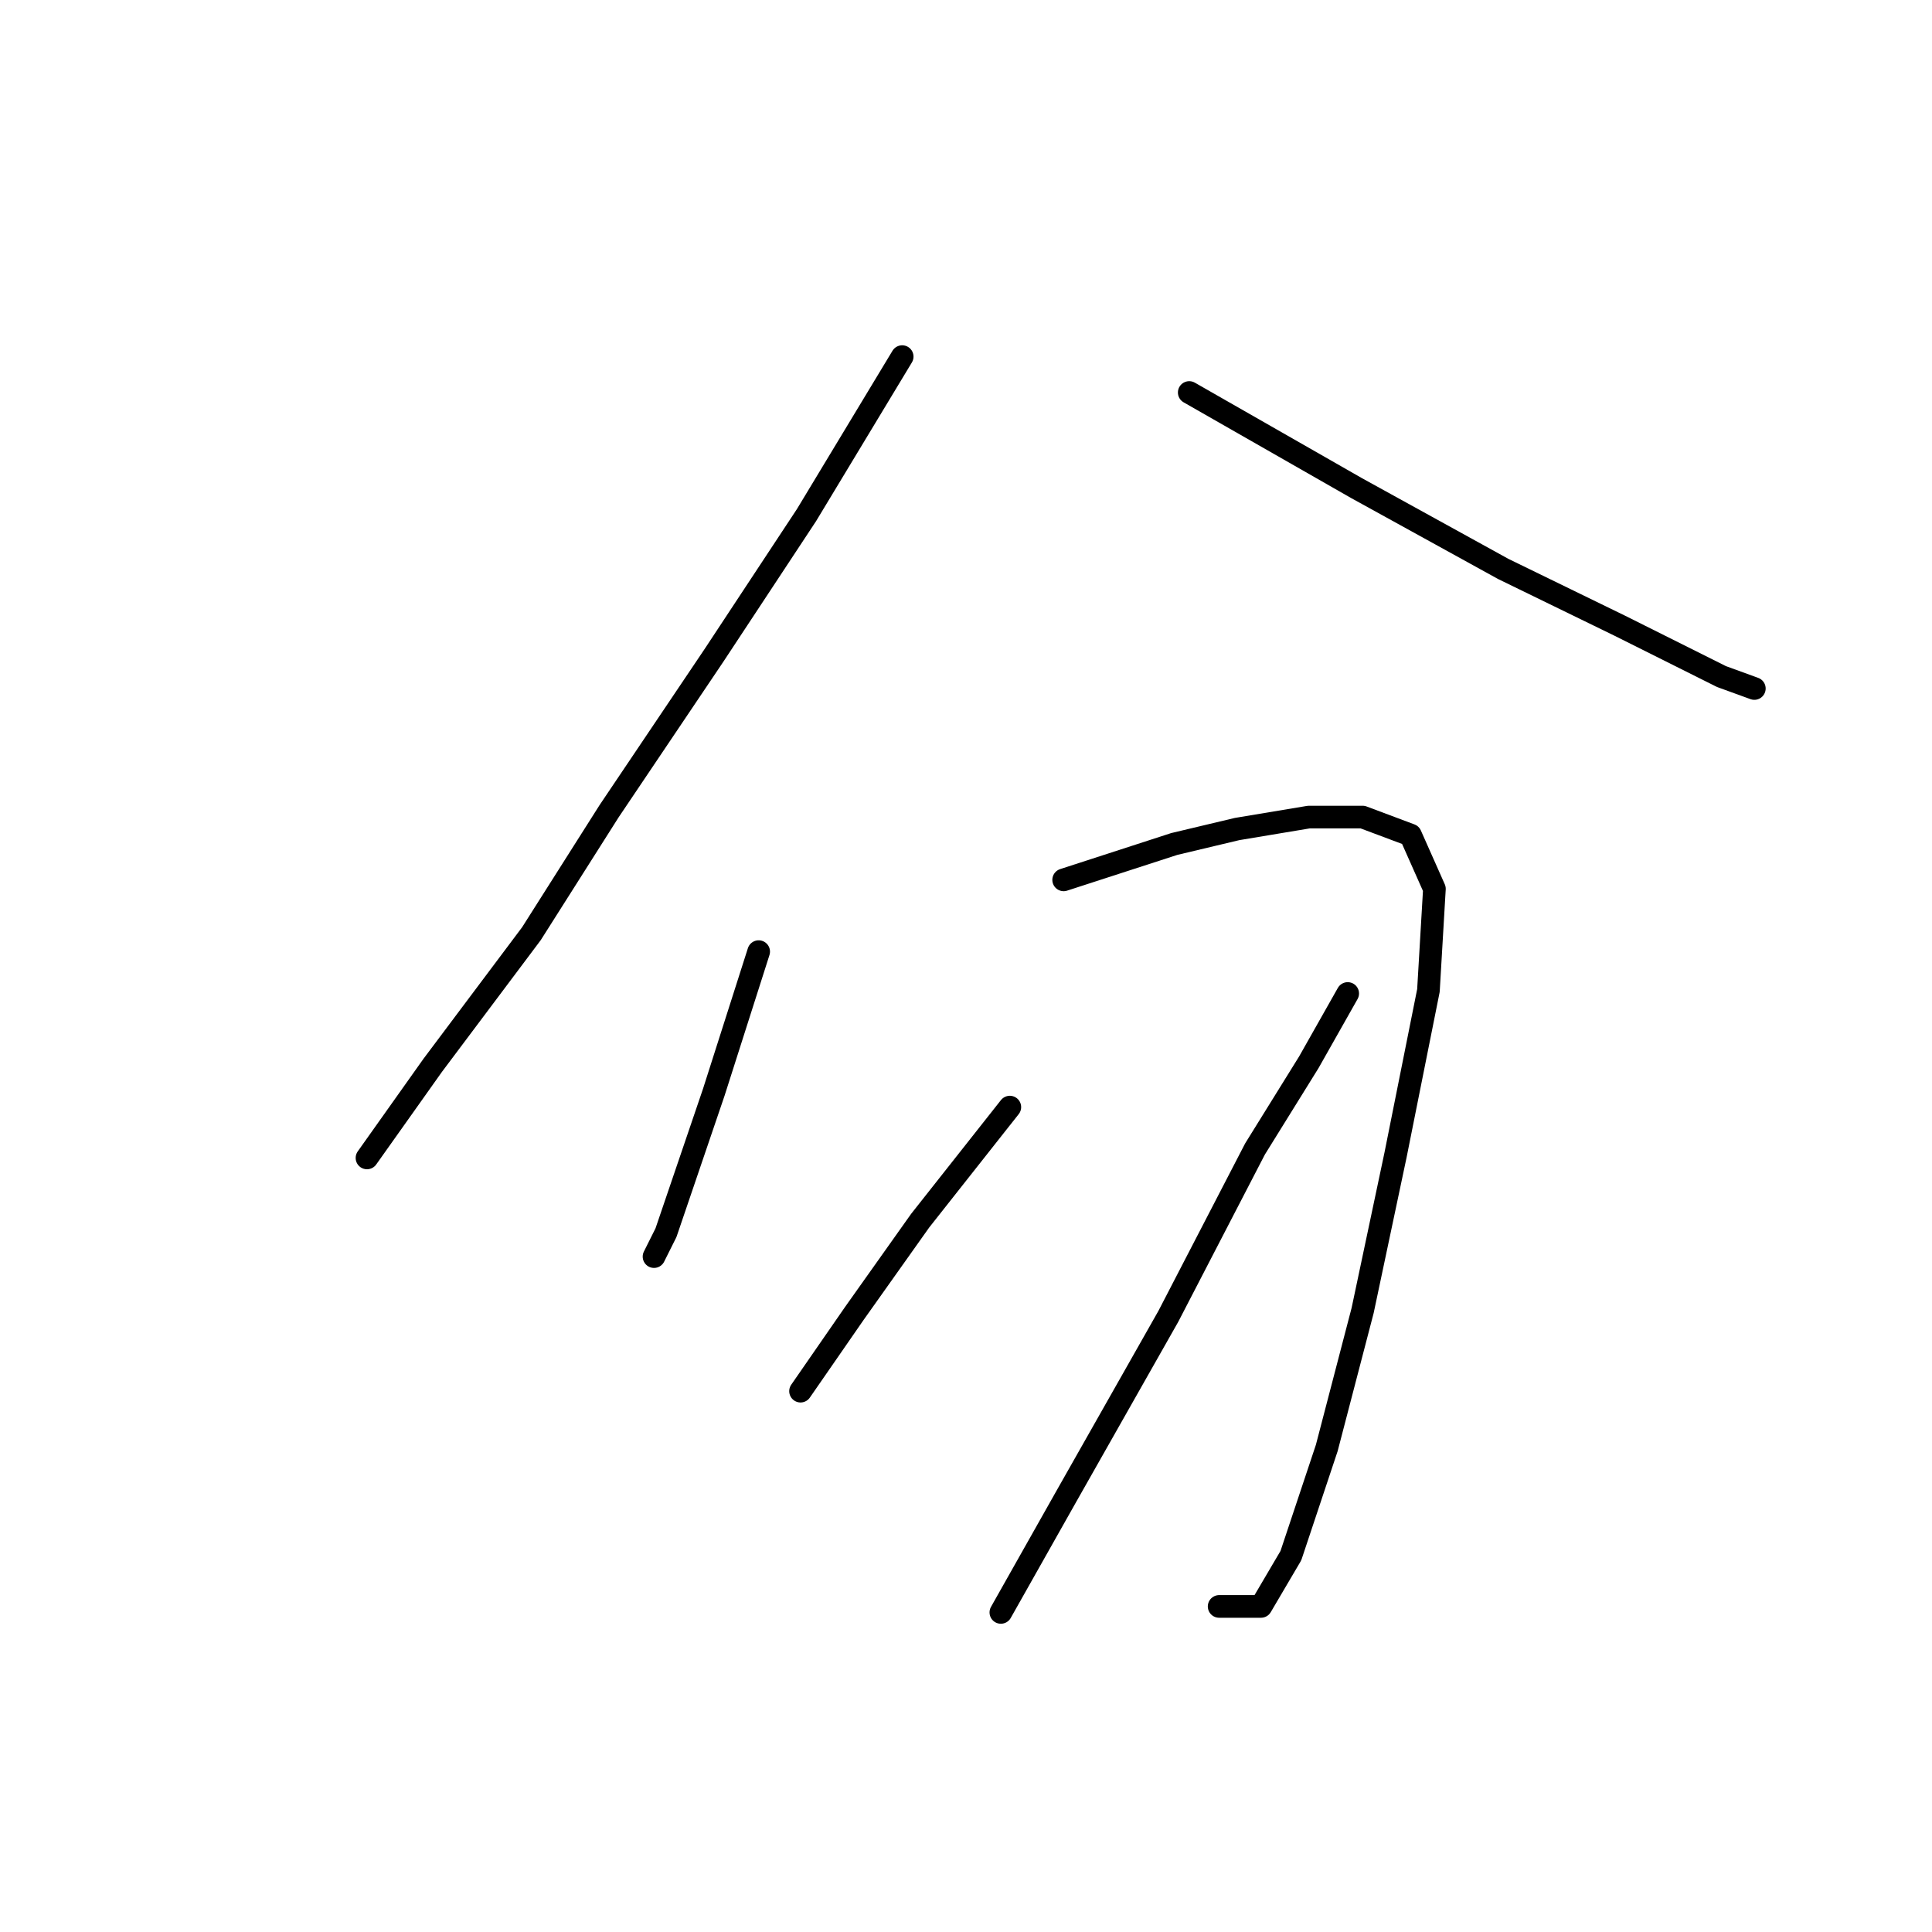 <?xml version="1.0" standalone="no"?>
    <svg width="256" height="256" xmlns="http://www.w3.org/2000/svg" version="1.1">
    <polyline stroke="black" stroke-width="3" stroke-linecap="round" fill="transparent" stroke-linejoin="round" points="119.545 47.253 106.867 68.252 94.585 86.872 80.718 107.474 70.417 123.718 57.343 141.151 48.627 153.432 48.627 153.432 " />
        <polyline stroke="black" stroke-width="3" stroke-linecap="round" fill="transparent" stroke-linejoin="round" points="157.579 52.008 179.766 64.686 199.179 75.383 214.631 82.911 228.101 89.646 232.459 91.231 232.459 91.231 " />
        <polyline stroke="black" stroke-width="3" stroke-linecap="round" fill="transparent" stroke-linejoin="round" points="100.528 126.095 94.585 144.716 88.246 163.337 86.661 166.507 86.661 166.507 " />
        <polyline stroke="black" stroke-width="3" stroke-linecap="round" fill="transparent" stroke-linejoin="round" points="140.939 116.587 155.598 111.832 163.918 109.852 173.427 108.267 180.558 108.267 186.898 110.644 190.067 117.775 189.275 131.246 184.917 153.036 180.558 173.638 175.804 191.863 171.05 206.126 167.088 212.861 161.541 212.861 161.541 212.861 " />
        <polyline stroke="black" stroke-width="3" stroke-linecap="round" fill="transparent" stroke-linejoin="round" points="133.808 146.697 121.922 161.752 113.206 174.034 106.075 184.335 106.075 184.335 " />
        <polyline stroke="black" stroke-width="3" stroke-linecap="round" fill="transparent" stroke-linejoin="round" points="178.578 131.642 173.427 140.754 166.296 152.244 154.806 174.431 141.336 198.202 132.619 213.654 132.619 213.654 " />
        </svg>